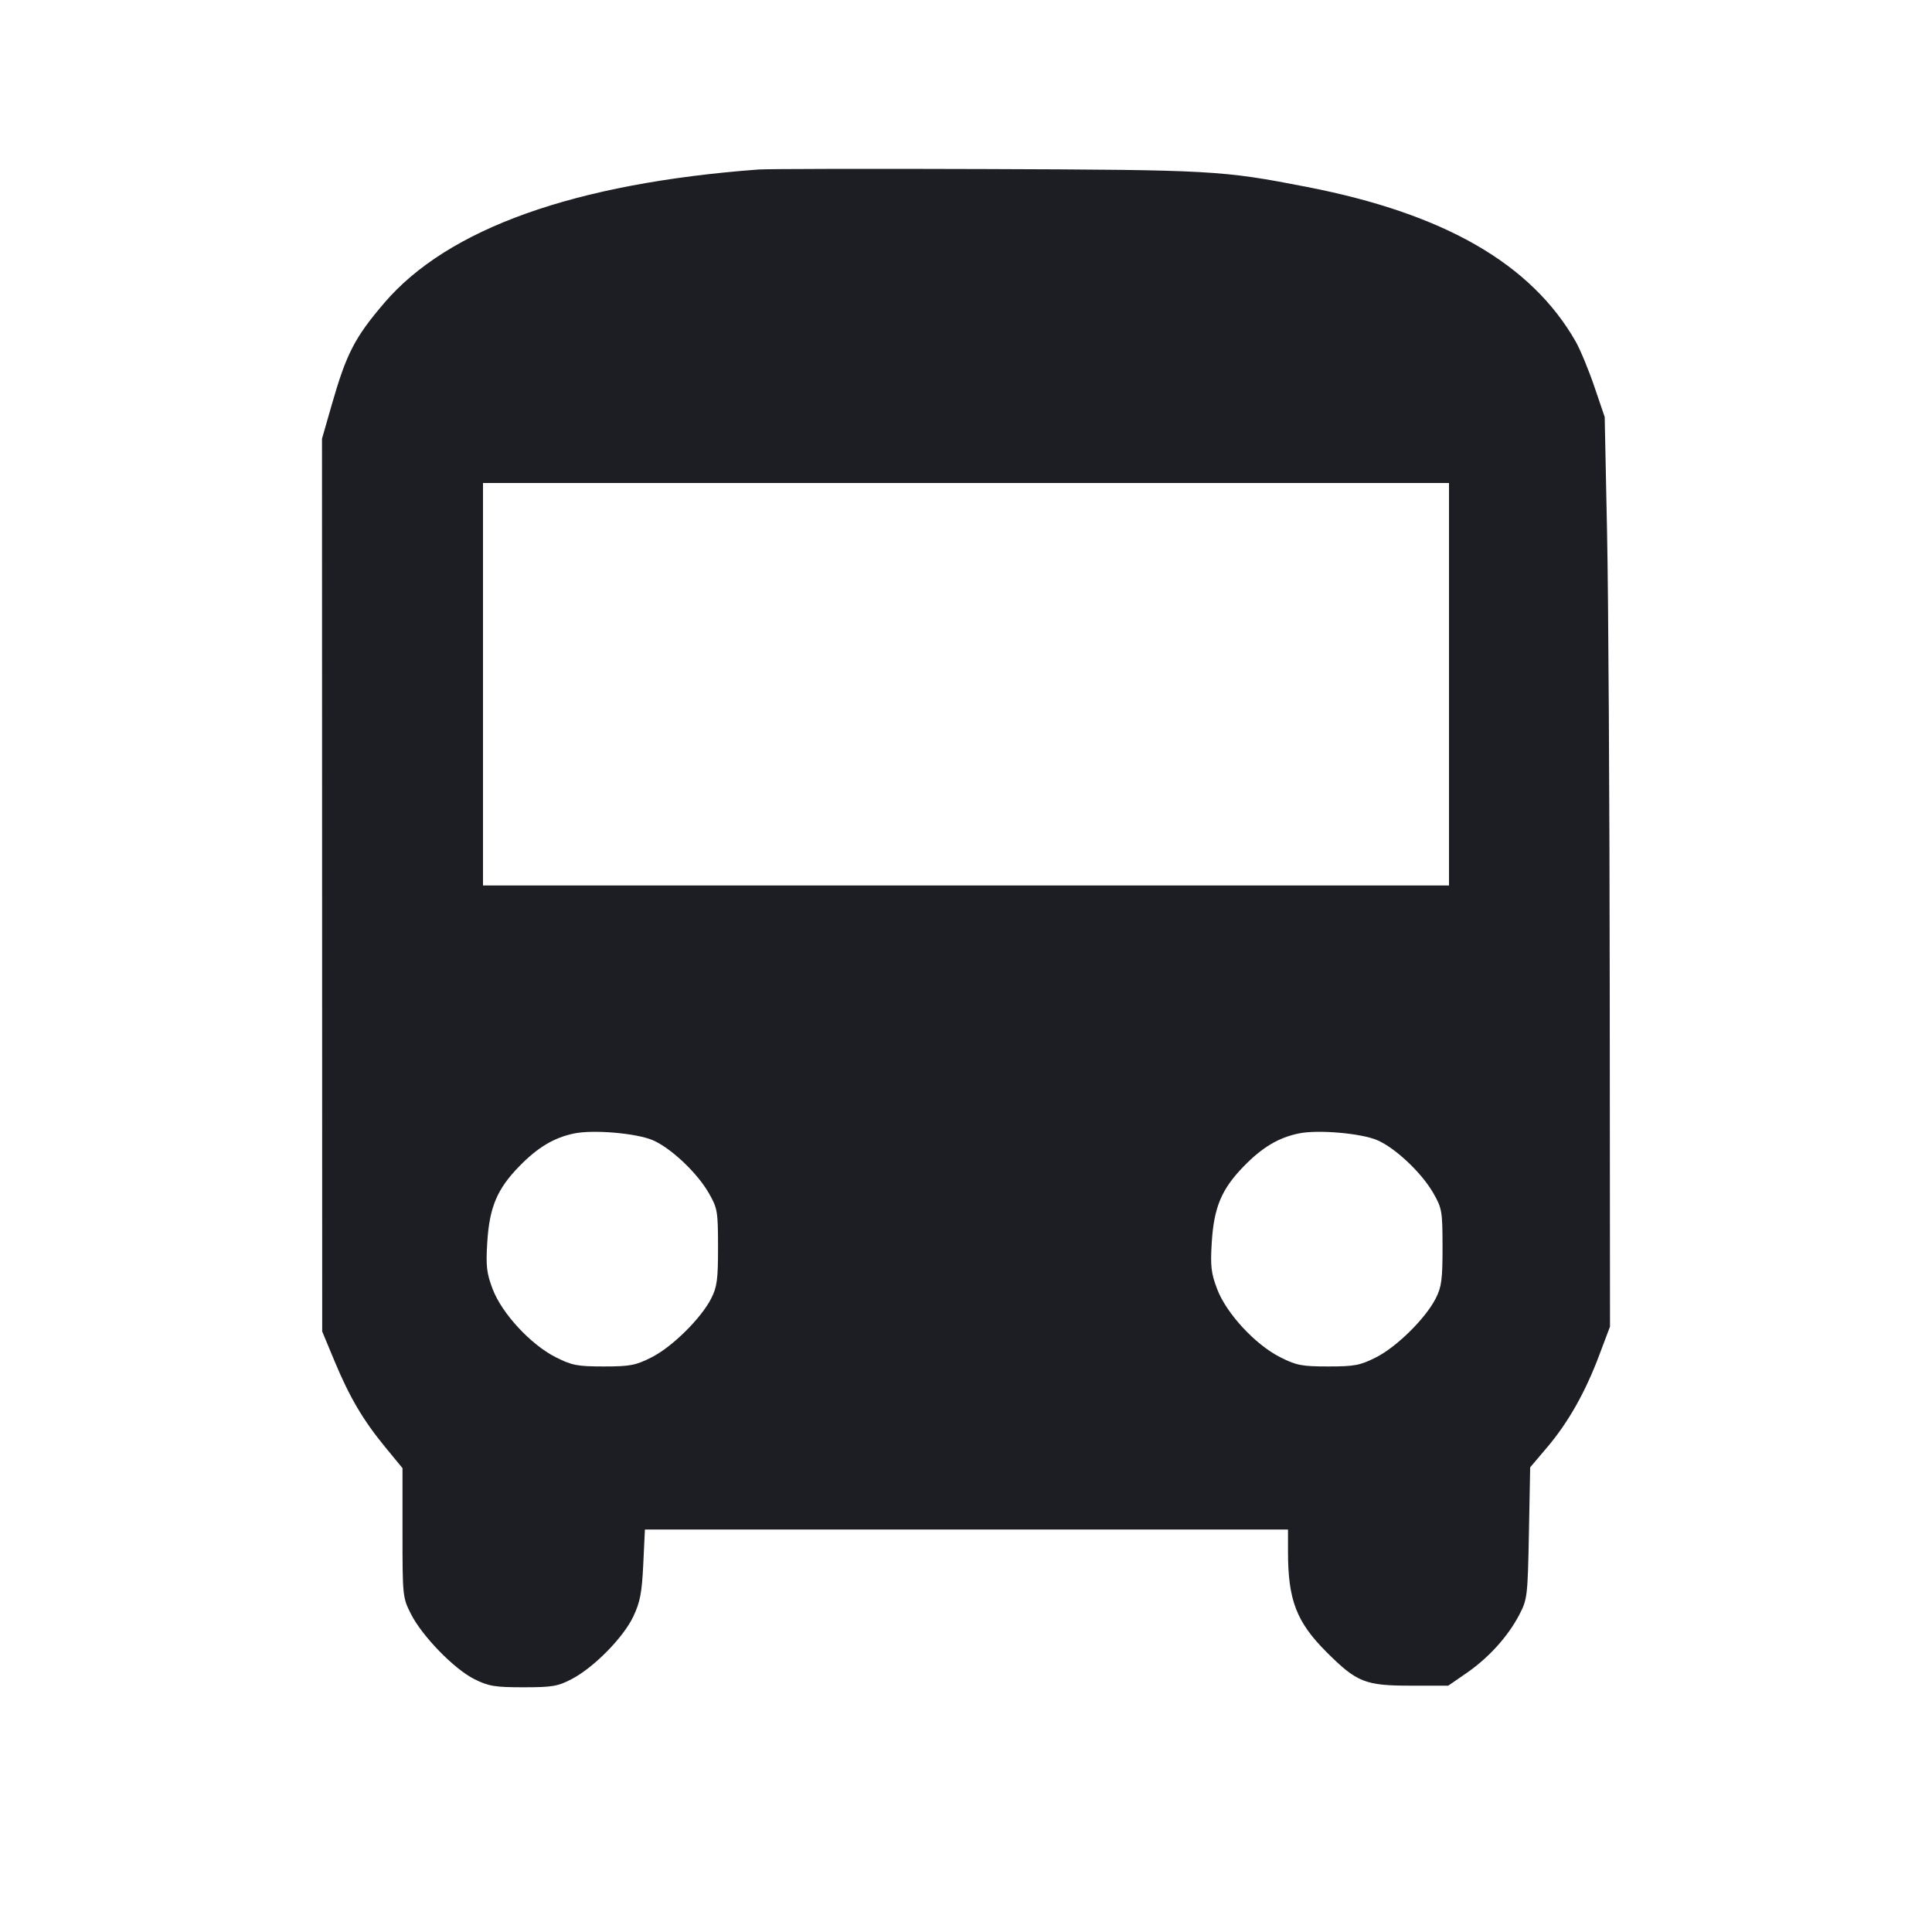 <svg viewBox="0 0 2400 2400" fill="none" xmlns="http://www.w3.org/2000/svg"><path d="M942.000 210.582 C 713.667 227.683,556.270 283.870,477.196 376.508 C 440.452 419.554,430.307 439.288,411.899 503.517 L 400.000 545.033 400.123 1099.517 L 400.246 1654.000 415.691 1691.094 C 434.400 1736.024,451.195 1764.453,479.000 1798.256 L 500.000 1823.787 500.000 1904.026 C 500.000 1982.733,500.201 1984.662,510.514 2005.015 C 524.504 2032.621,564.251 2073.416,589.342 2085.920 C 606.969 2094.704,614.795 2096.000,650.190 2096.000 C 686.091 2096.000,693.084 2094.804,710.404 2085.701 C 737.883 2071.258,774.333 2034.198,786.683 2008.145 C 795.181 1990.219,797.410 1978.535,799.088 1943.145 L 801.133 1900.000 1200.566 1900.000 L 1600.000 1900.000 1600.000 1927.454 C 1600.000 1987.592,1610.442 2014.842,1647.800 2052.200 C 1685.429 2089.830,1695.876 2094.000,1752.520 2094.000 L 1799.040 2094.000 1821.745 2078.358 C 1849.217 2059.432,1873.221 2032.923,1887.268 2006.000 C 1897.326 1986.721,1897.759 1983.057,1899.272 1904.383 L 1900.842 1822.767 1921.935 1797.903 C 1948.106 1767.052,1969.234 1729.676,1986.629 1683.453 L 2000.000 1647.925 1999.669 1226.963 C 1999.487 995.433,1998.004 741.200,1996.373 662.000 L 1993.409 518.000 1980.469 480.000 C 1973.353 459.100,1962.893 433.900,1957.225 424.000 C 1901.993 327.525,1794.178 265.505,1624.000 232.312 C 1518.229 211.681,1506.110 211.002,1226.000 210.015 C 1080.800 209.503,953.000 209.759,942.000 210.582 M1800.000 850.000 L 1800.000 1100.000 1200.000 1100.000 L 600.000 1100.000 600.000 850.000 L 600.000 600.000 1200.000 600.000 L 1800.000 600.000 1800.000 850.000 M810.842 1416.361 C 833.314 1425.994,866.002 1456.818,880.450 1482.000 C 891.295 1500.902,891.927 1504.589,891.962 1549.159 C 891.994 1589.398,890.752 1598.764,883.500 1612.981 C 870.842 1637.791,835.061 1673.143,809.534 1686.059 C 789.603 1696.143,782.749 1697.455,750.000 1697.455 C 717.151 1697.455,710.428 1696.158,690.204 1685.926 C 659.205 1670.242,623.426 1631.531,611.958 1601.268 C 604.465 1581.492,603.465 1572.775,605.299 1543.192 C 608.000 1499.607,617.549 1476.980,645.182 1448.683 C 668.142 1425.172,688.136 1413.244,713.375 1408.002 C 737.054 1403.084,790.576 1407.674,810.842 1416.361 M1710.842 1416.361 C 1733.314 1425.994,1766.002 1456.818,1780.450 1482.000 C 1791.295 1500.902,1791.927 1504.589,1791.962 1549.159 C 1791.994 1589.398,1790.752 1598.764,1783.500 1612.981 C 1770.842 1637.791,1735.061 1673.143,1709.534 1686.059 C 1689.603 1696.143,1682.749 1697.455,1650.000 1697.455 C 1617.151 1697.455,1610.428 1696.158,1590.204 1685.926 C 1559.205 1670.242,1523.426 1631.531,1511.958 1601.268 C 1504.465 1581.492,1503.465 1572.775,1505.299 1543.192 C 1508.000 1499.607,1517.549 1476.980,1545.182 1448.683 C 1568.142 1425.172,1588.136 1413.244,1613.375 1408.002 C 1637.054 1403.084,1690.576 1407.674,1710.842 1416.361 " fill="#1D1E23" stroke="none" fill-rule="evenodd"/></svg>